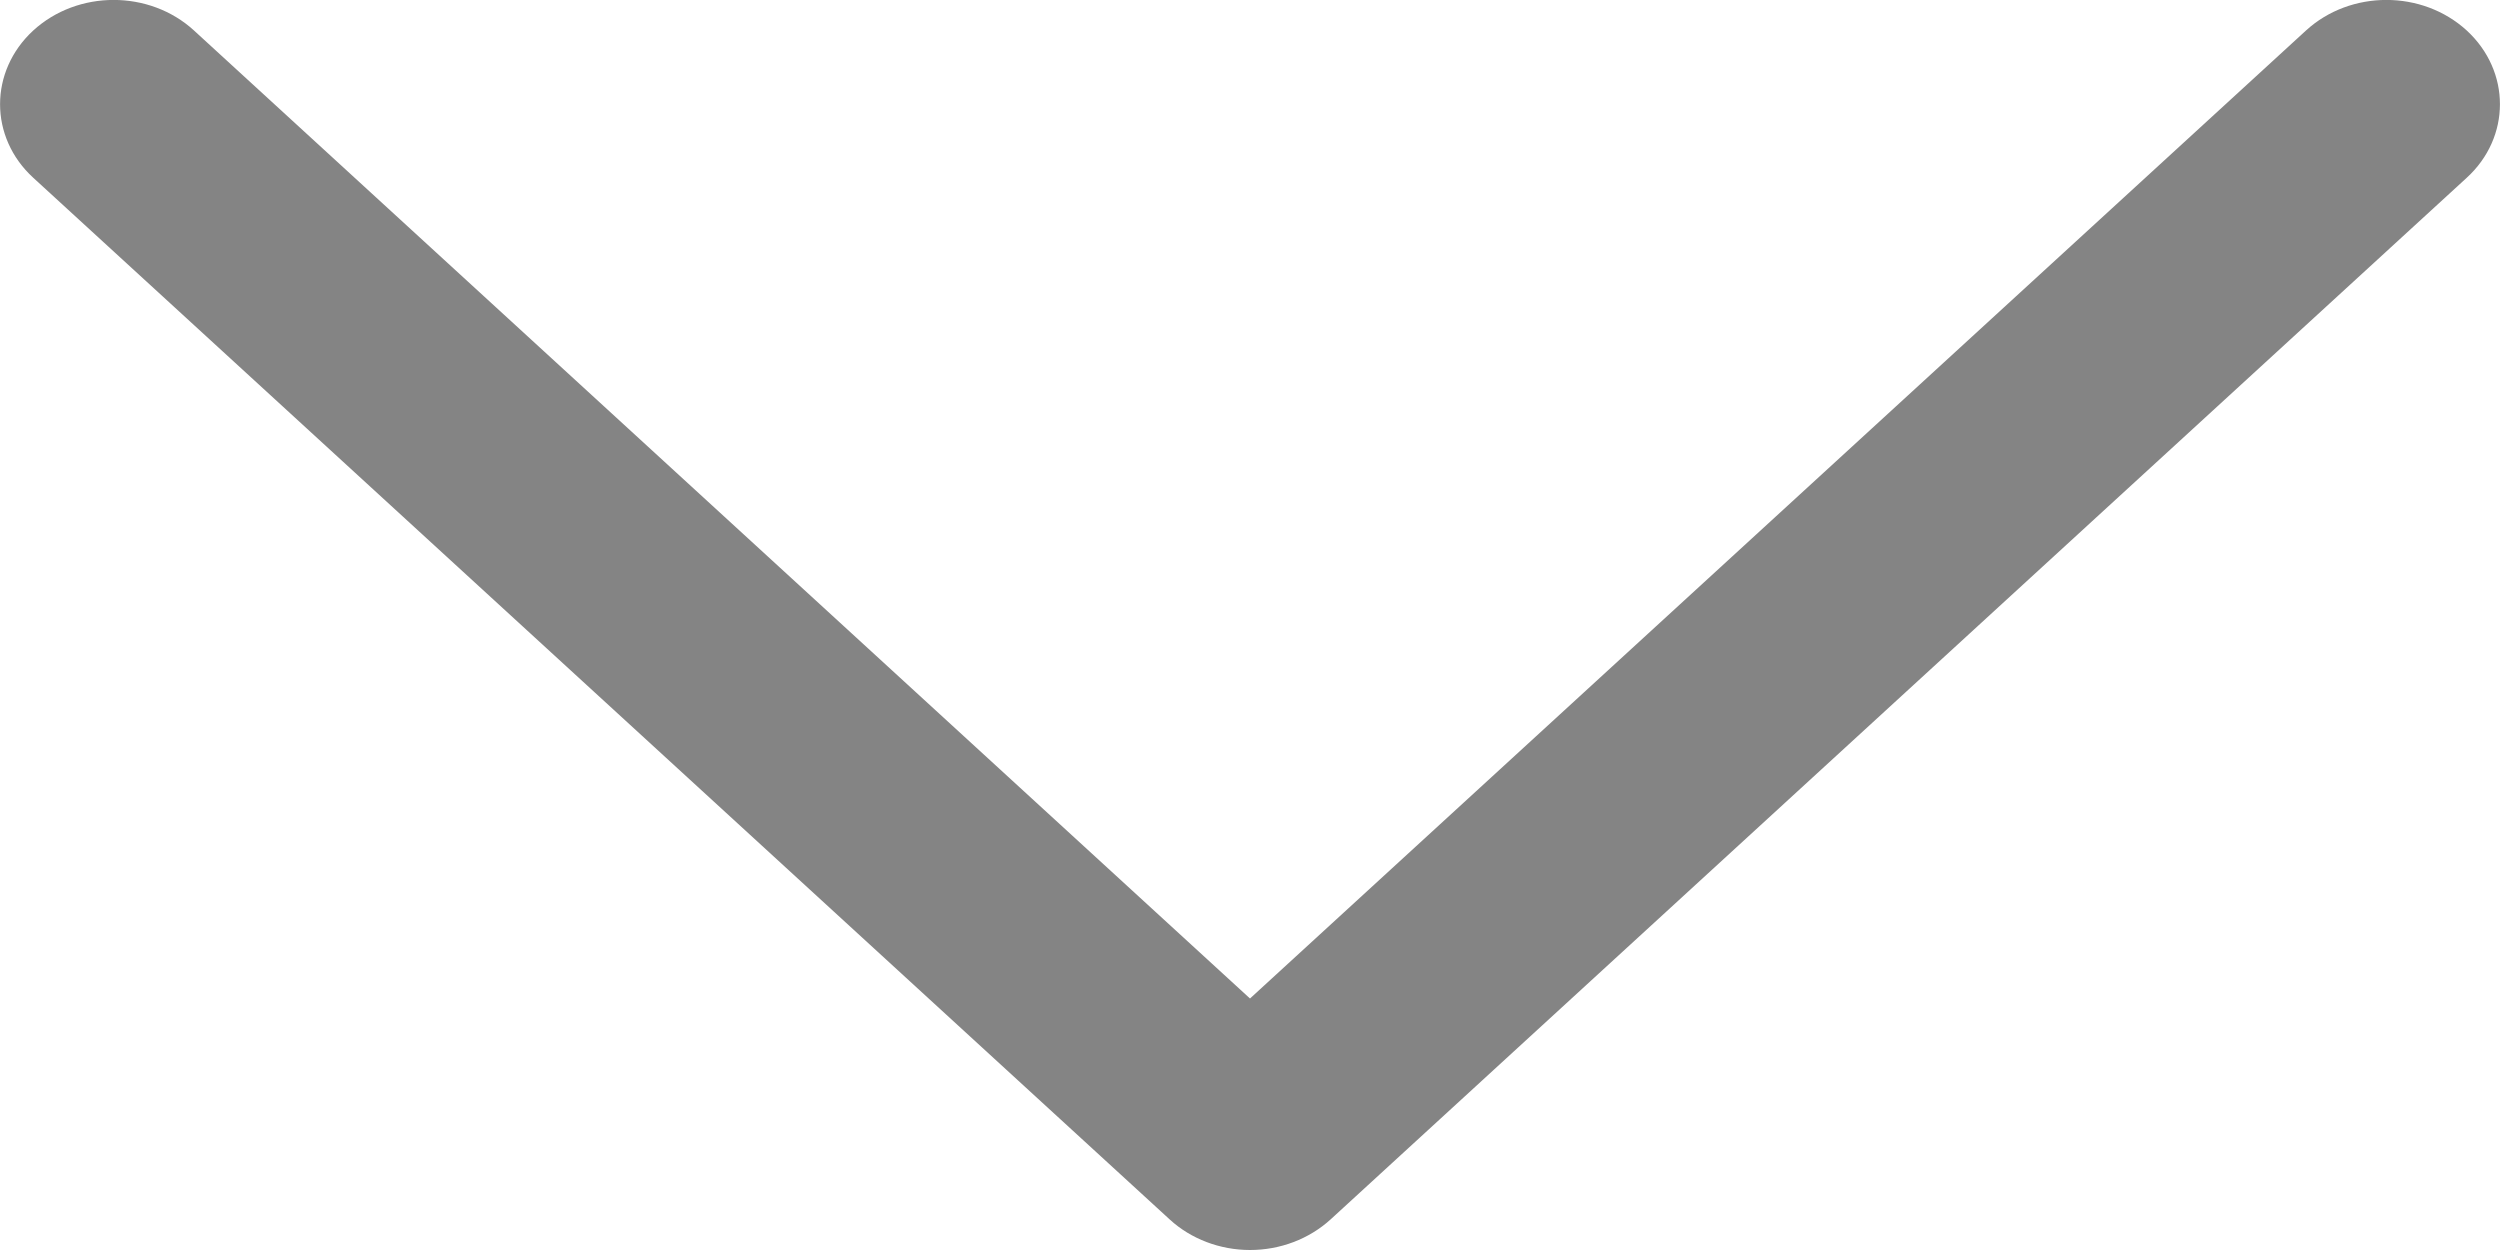 <svg width="10" height="5" viewBox="0 0 10 5" fill="none" xmlns="http://www.w3.org/2000/svg">
<path d="M9.867 0.122C9.689 -0.041 9.402 -0.041 9.224 0.122L5 3.994L0.776 0.122C0.598 -0.041 0.311 -0.041 0.133 0.122C-0.044 0.285 -0.044 0.549 0.133 0.711L4.679 4.878C4.764 4.956 4.88 5 5 5C5.121 5 5.236 4.956 5.322 4.878L9.867 0.711C10.044 0.549 10.044 0.285 9.867 0.122Z" fill="#848484"/>
</svg>
